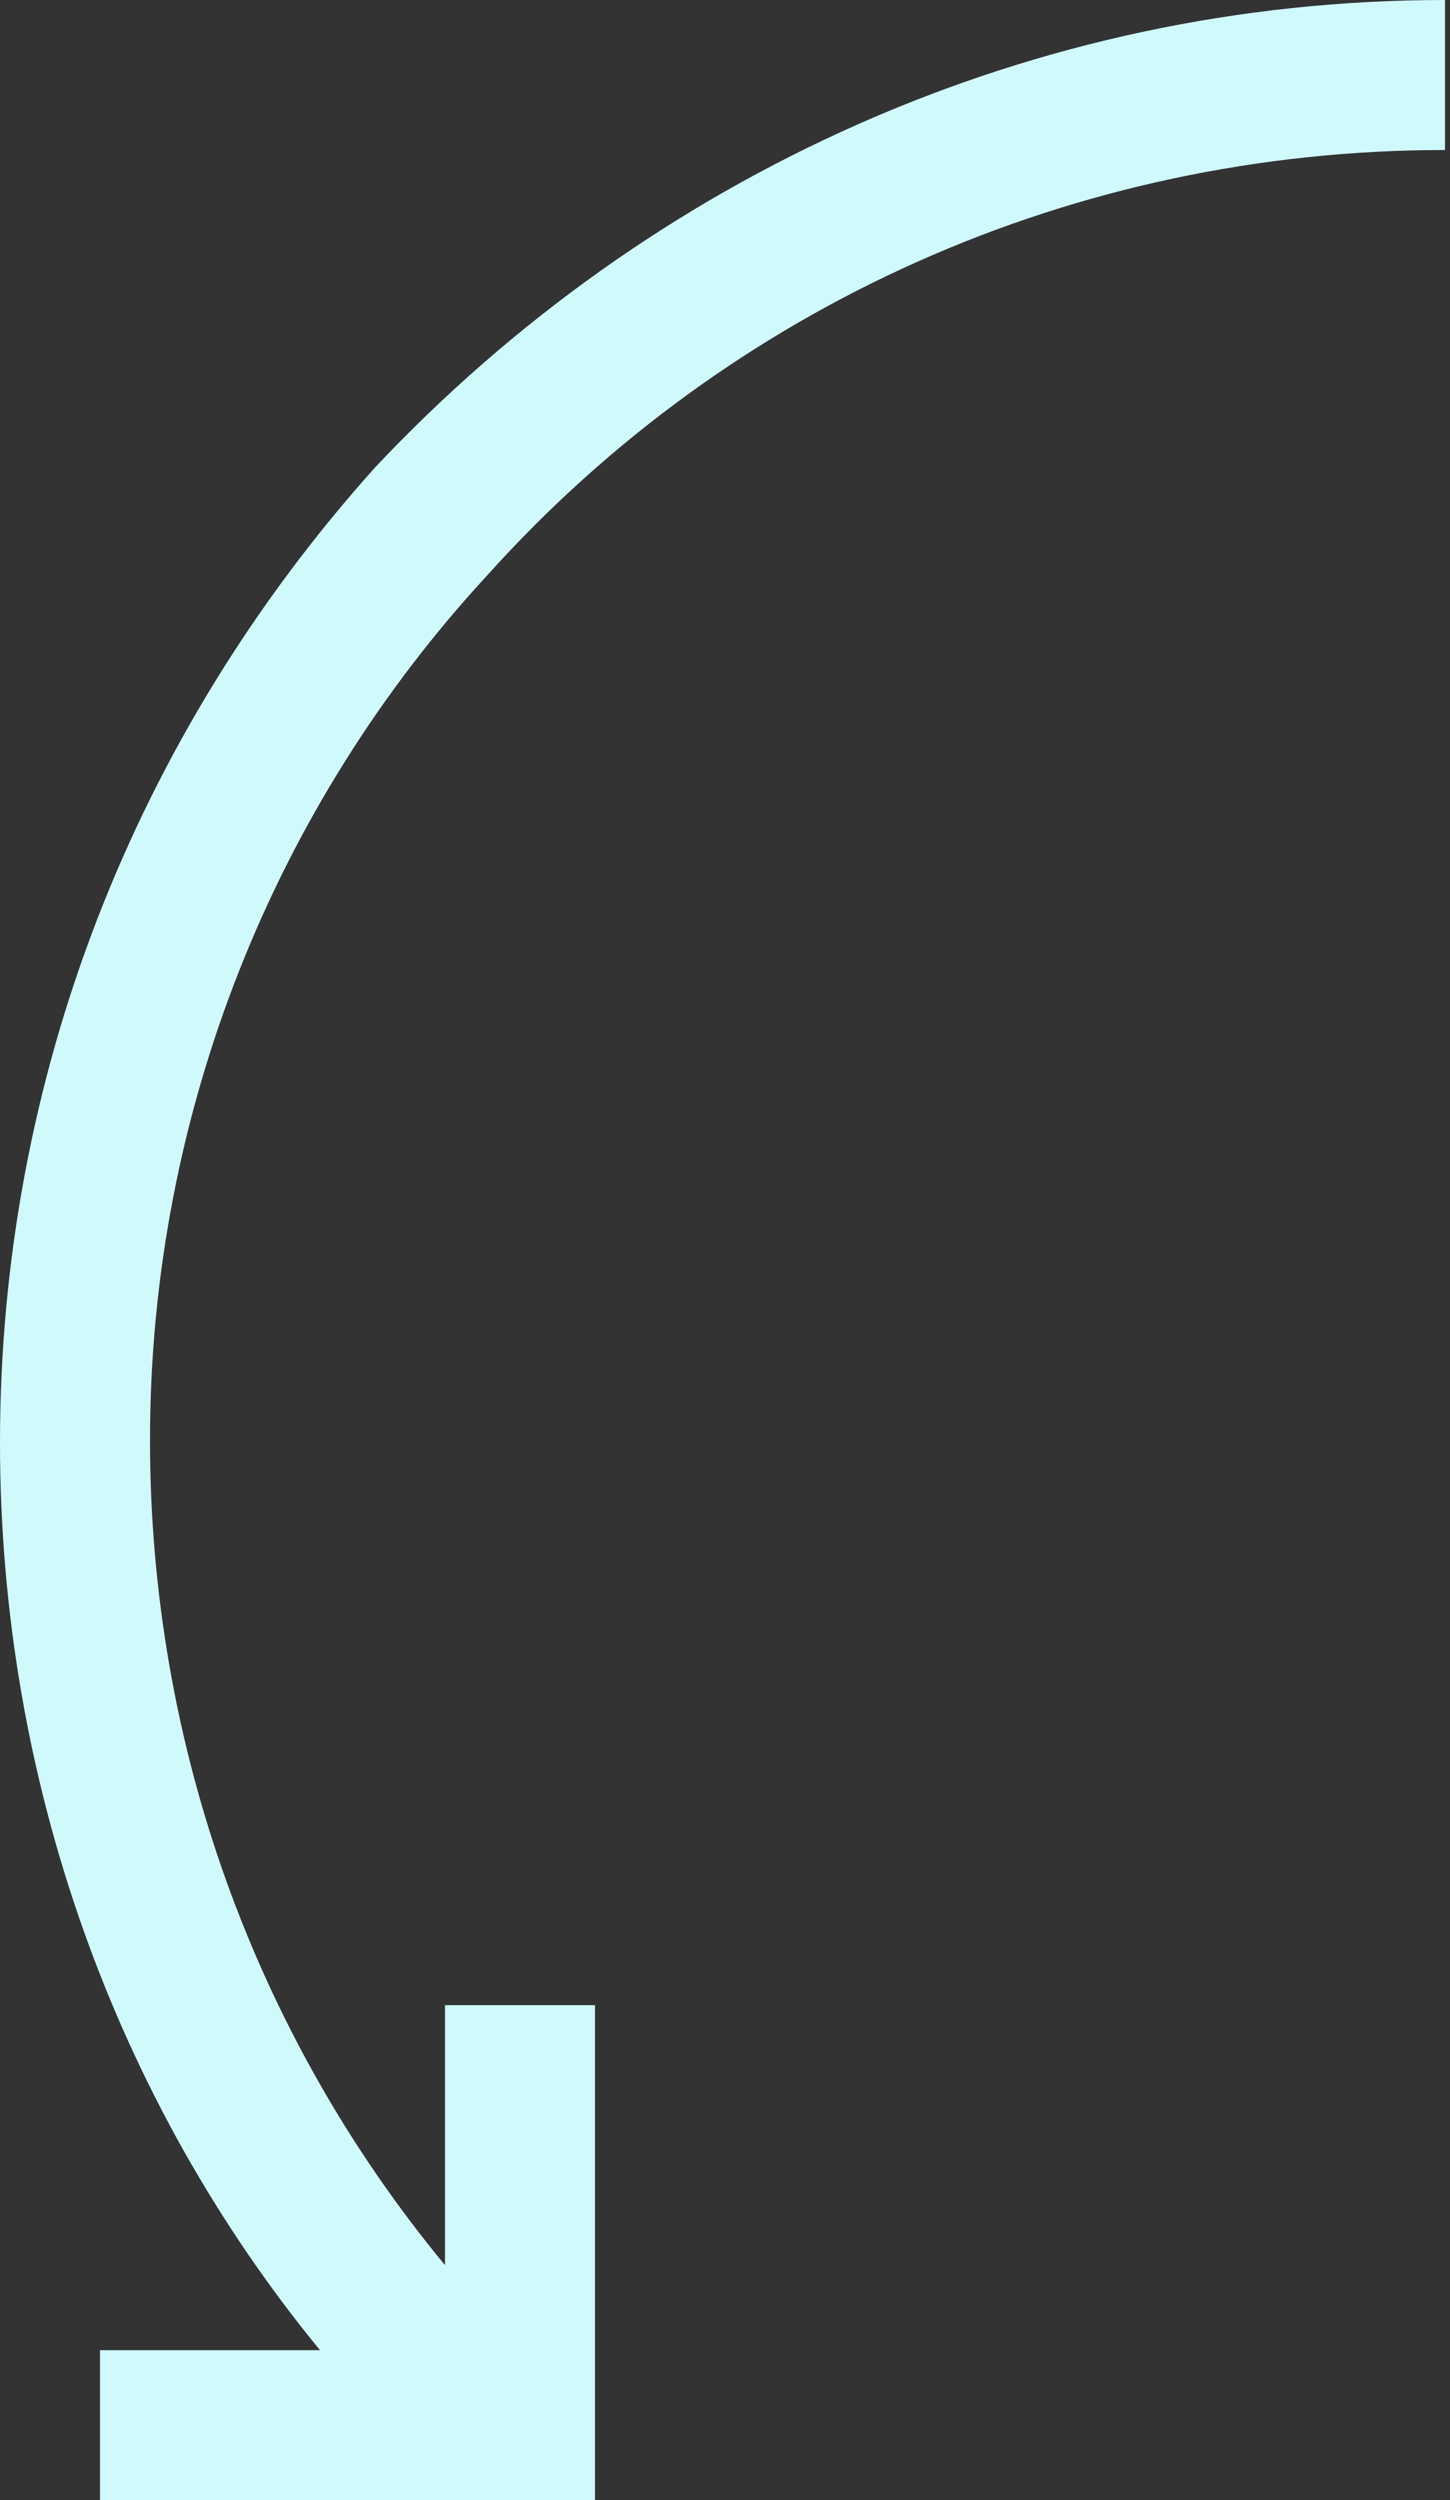 <svg width="58" height="100" viewBox="0 0 58 100" xmlns="http://www.w3.org/2000/svg"><rect x="0" y="0" width="58" height="100" fill="#333333" stroke="none"/><title>arrow_left</title><path d="M12.8 94C4.6 84 0 71.2 0 57.7c0-14.6 5.4-28.3 15-39C26 7 41.3 0 57.8 0v6C43 6 29.2 12.2 19.5 23 11 32.2 6 44.5 6 57.6c0 12.2 4.2 23.8 11.8 33V80.2h6V100H4v-6H13z" fill="#D0F9FC" fill-rule="evenodd"/></svg>